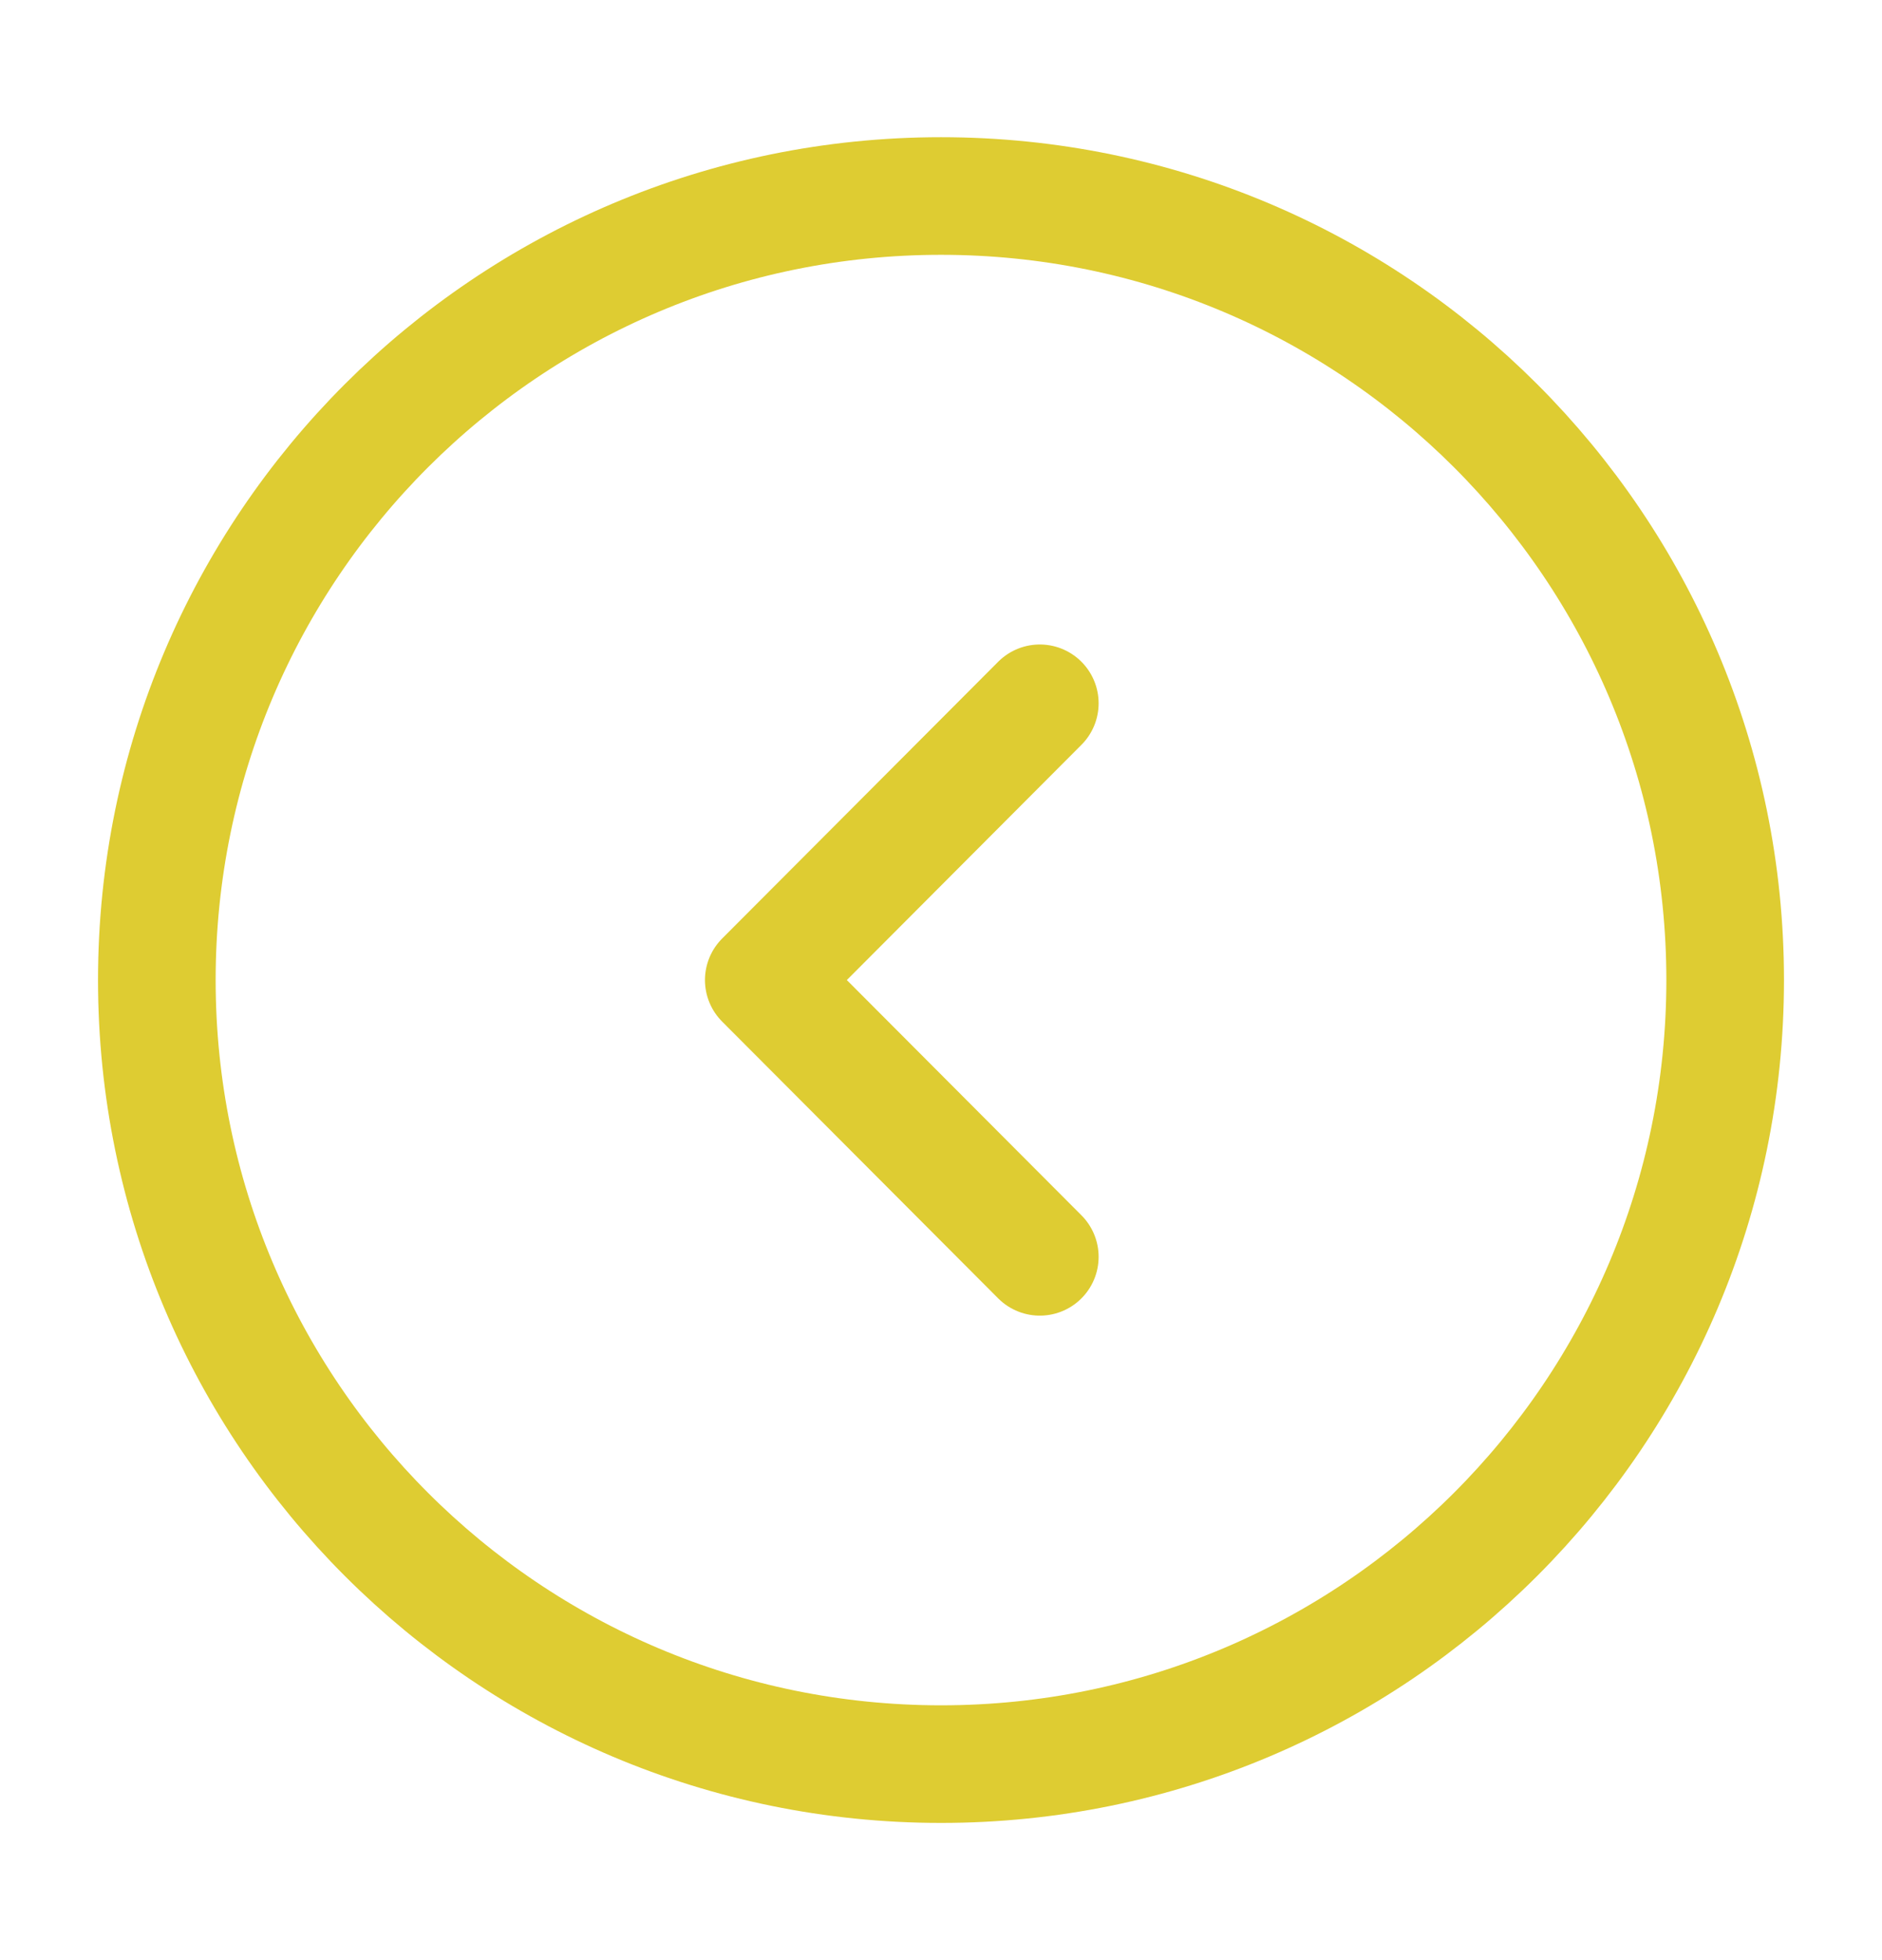<svg width="24" height="25" viewBox="0 0 24 25" fill="none" xmlns="http://www.w3.org/2000/svg">
<path d="M12 22.5C17.523 22.5 22 18.023 22 12.5C22 6.977 17.523 2.5 12 2.5C6.477 2.5 2 6.977 2 12.5C2 18.023 6.477 22.5 12 22.5Z" stroke="#DECC32" stroke-width="1.5" stroke-miterlimit="10" stroke-linecap="round" stroke-linejoin="round"/>
<path d="M13.26 16.03L9.74 12.5L13.26 8.97" stroke="#DECC32" stroke-width="1.5" stroke-linecap="round" stroke-linejoin="round"/>
</svg>
